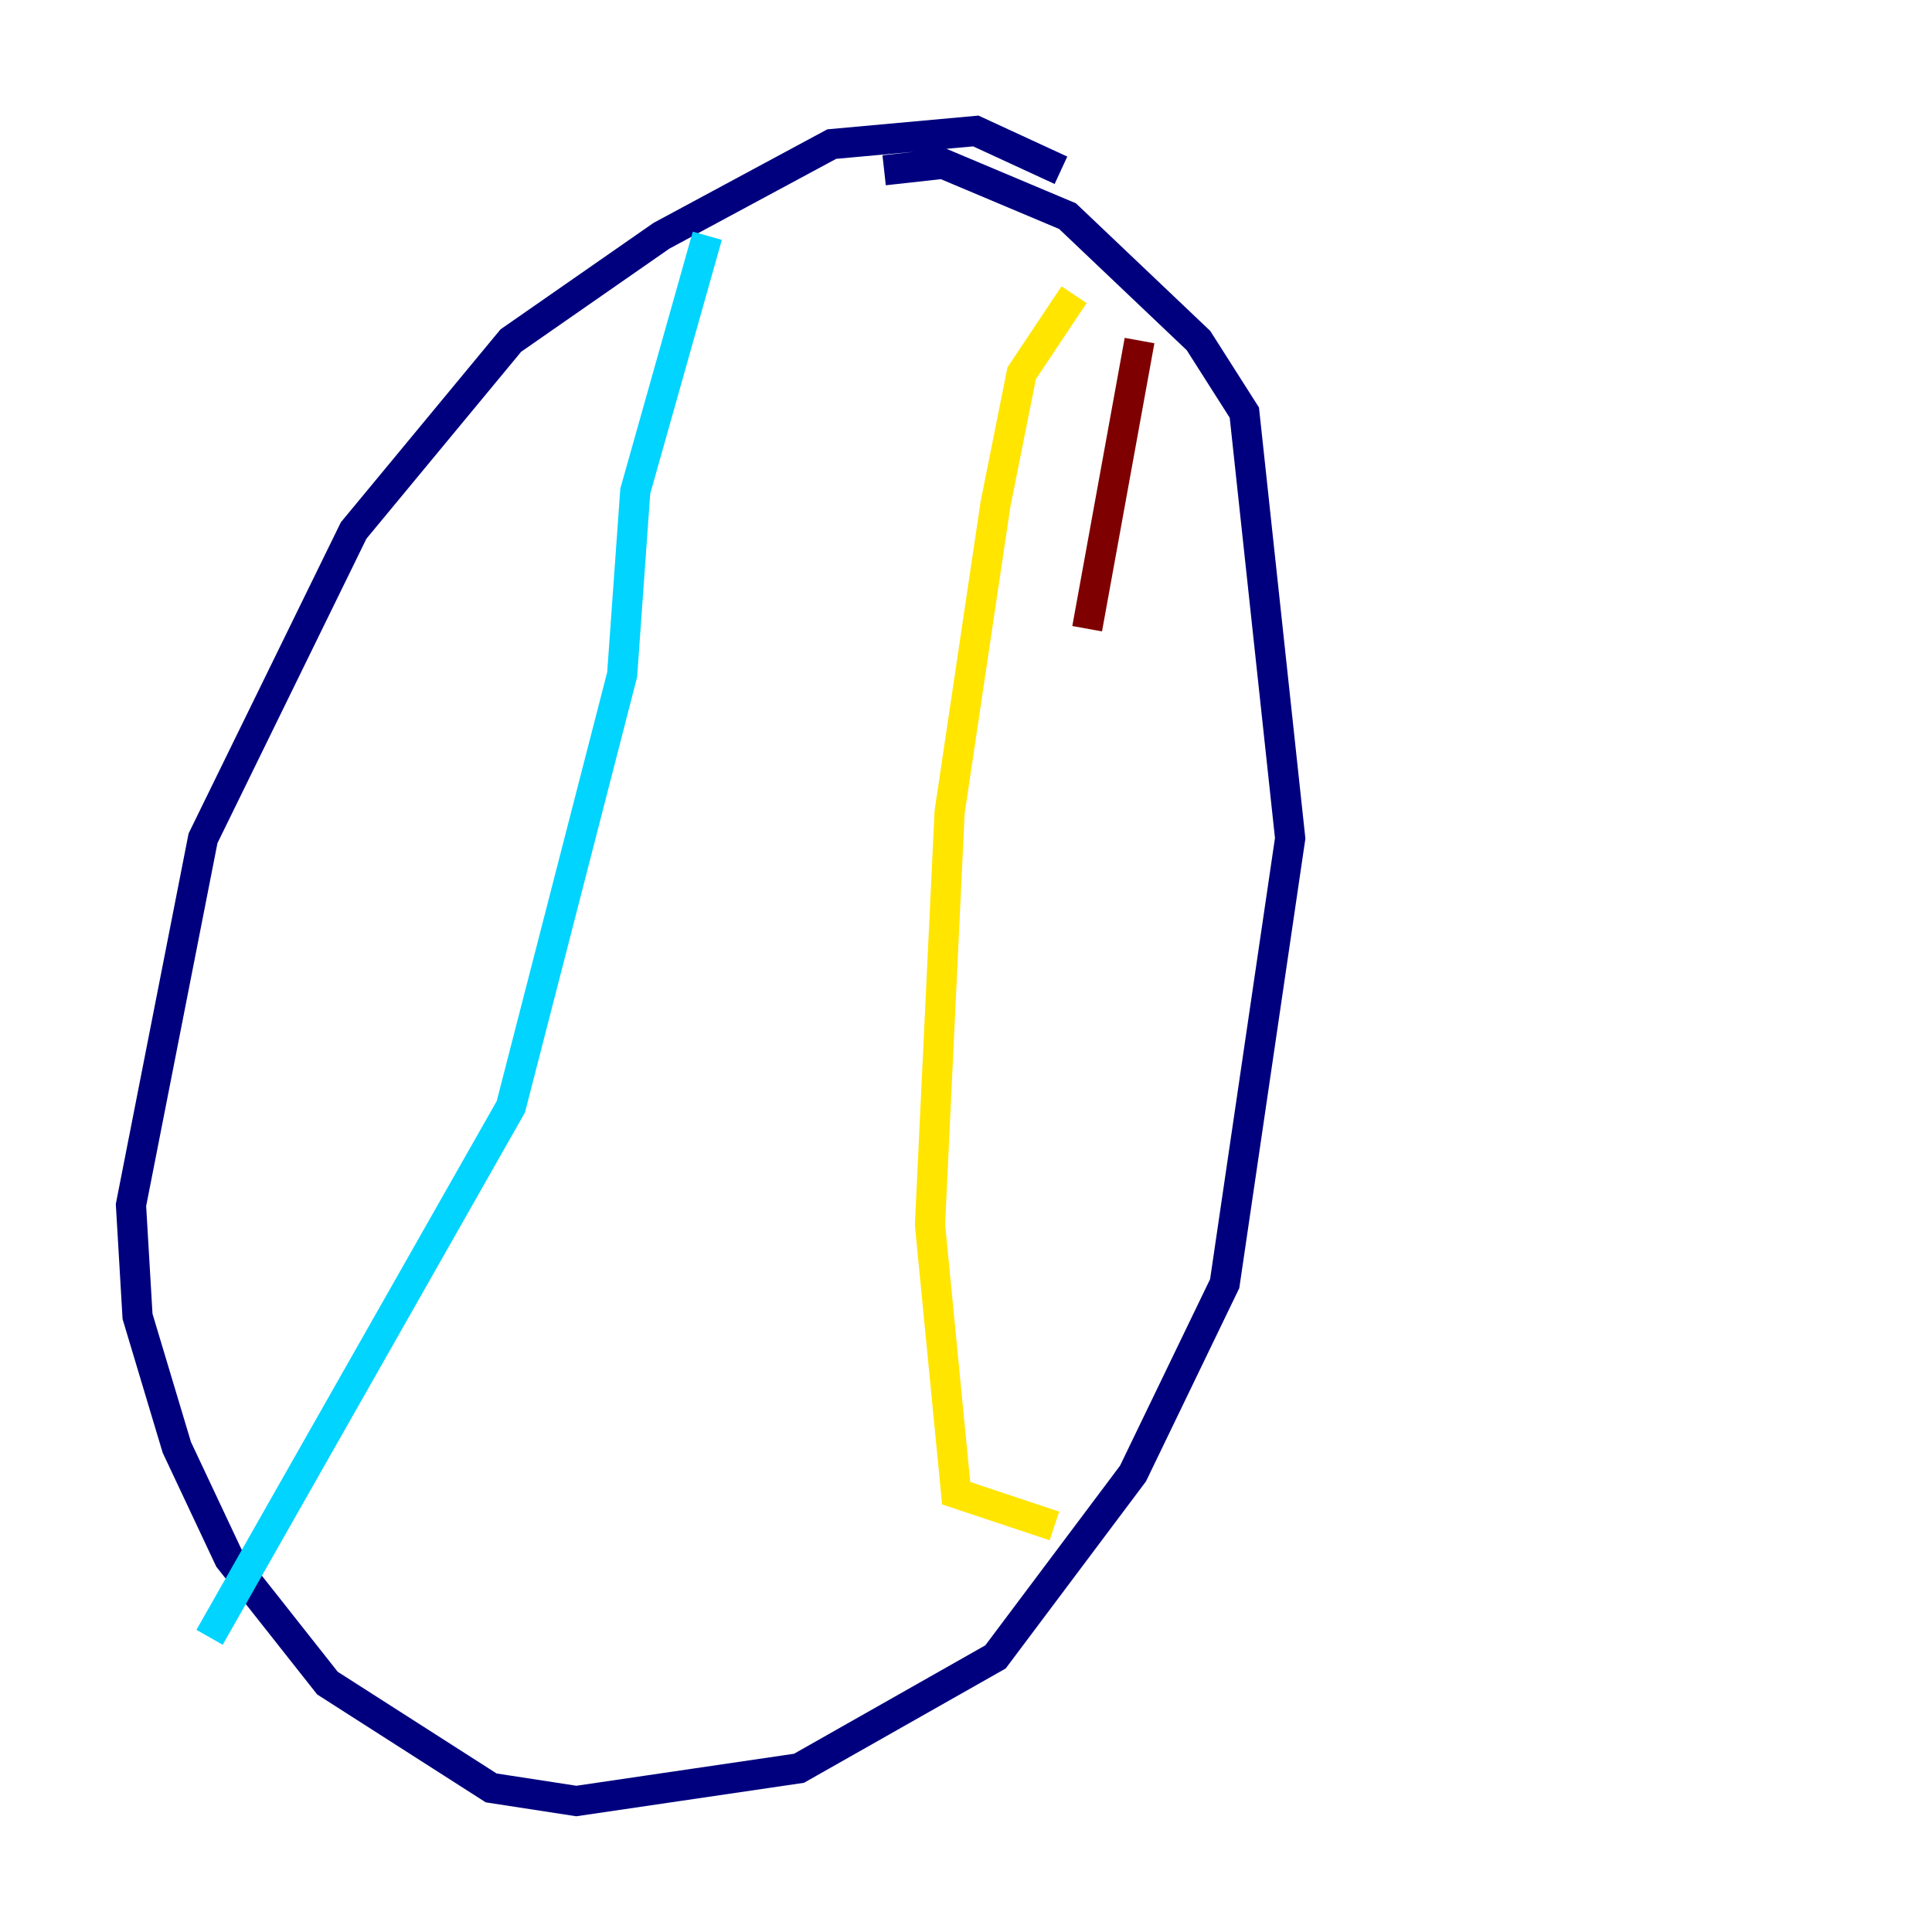 <?xml version="1.0" encoding="utf-8" ?>
<svg baseProfile="tiny" height="128" version="1.2" viewBox="0,0,128,128" width="128" xmlns="http://www.w3.org/2000/svg" xmlns:ev="http://www.w3.org/2001/xml-events" xmlns:xlink="http://www.w3.org/1999/xlink"><defs /><polyline fill="none" points="70.291,11.281 64.651,8.678 55.105,9.546 43.824,15.62 33.844,22.563 23.43,35.146 13.451,55.539 8.678,79.837 9.112,87.214 11.715,95.891 15.186,103.268 21.695,111.512 32.542,118.454 38.183,119.322 52.936,117.153 65.953,109.776 75.064,97.627 81.139,85.044 85.478,55.539 82.441,27.336 79.403,22.563 70.725,14.319 62.481,10.848 58.576,11.281" stroke="#00007f" stroke-width="2" /><polyline fill="none" points="46.861,15.62 42.088,32.542 41.22,44.691 33.844,73.329 13.885,108.475" stroke="#00d4ff" stroke-width="2" /><polyline fill="none" points="71.159,19.525 67.688,24.732 65.953,33.41 62.915,53.803 61.614,81.139 63.349,98.929 69.858,101.098" stroke="#ffe500" stroke-width="2" /><polyline fill="none" points="75.498,22.563 72.027,41.654" stroke="#7f0000" stroke-width="2" /></svg>